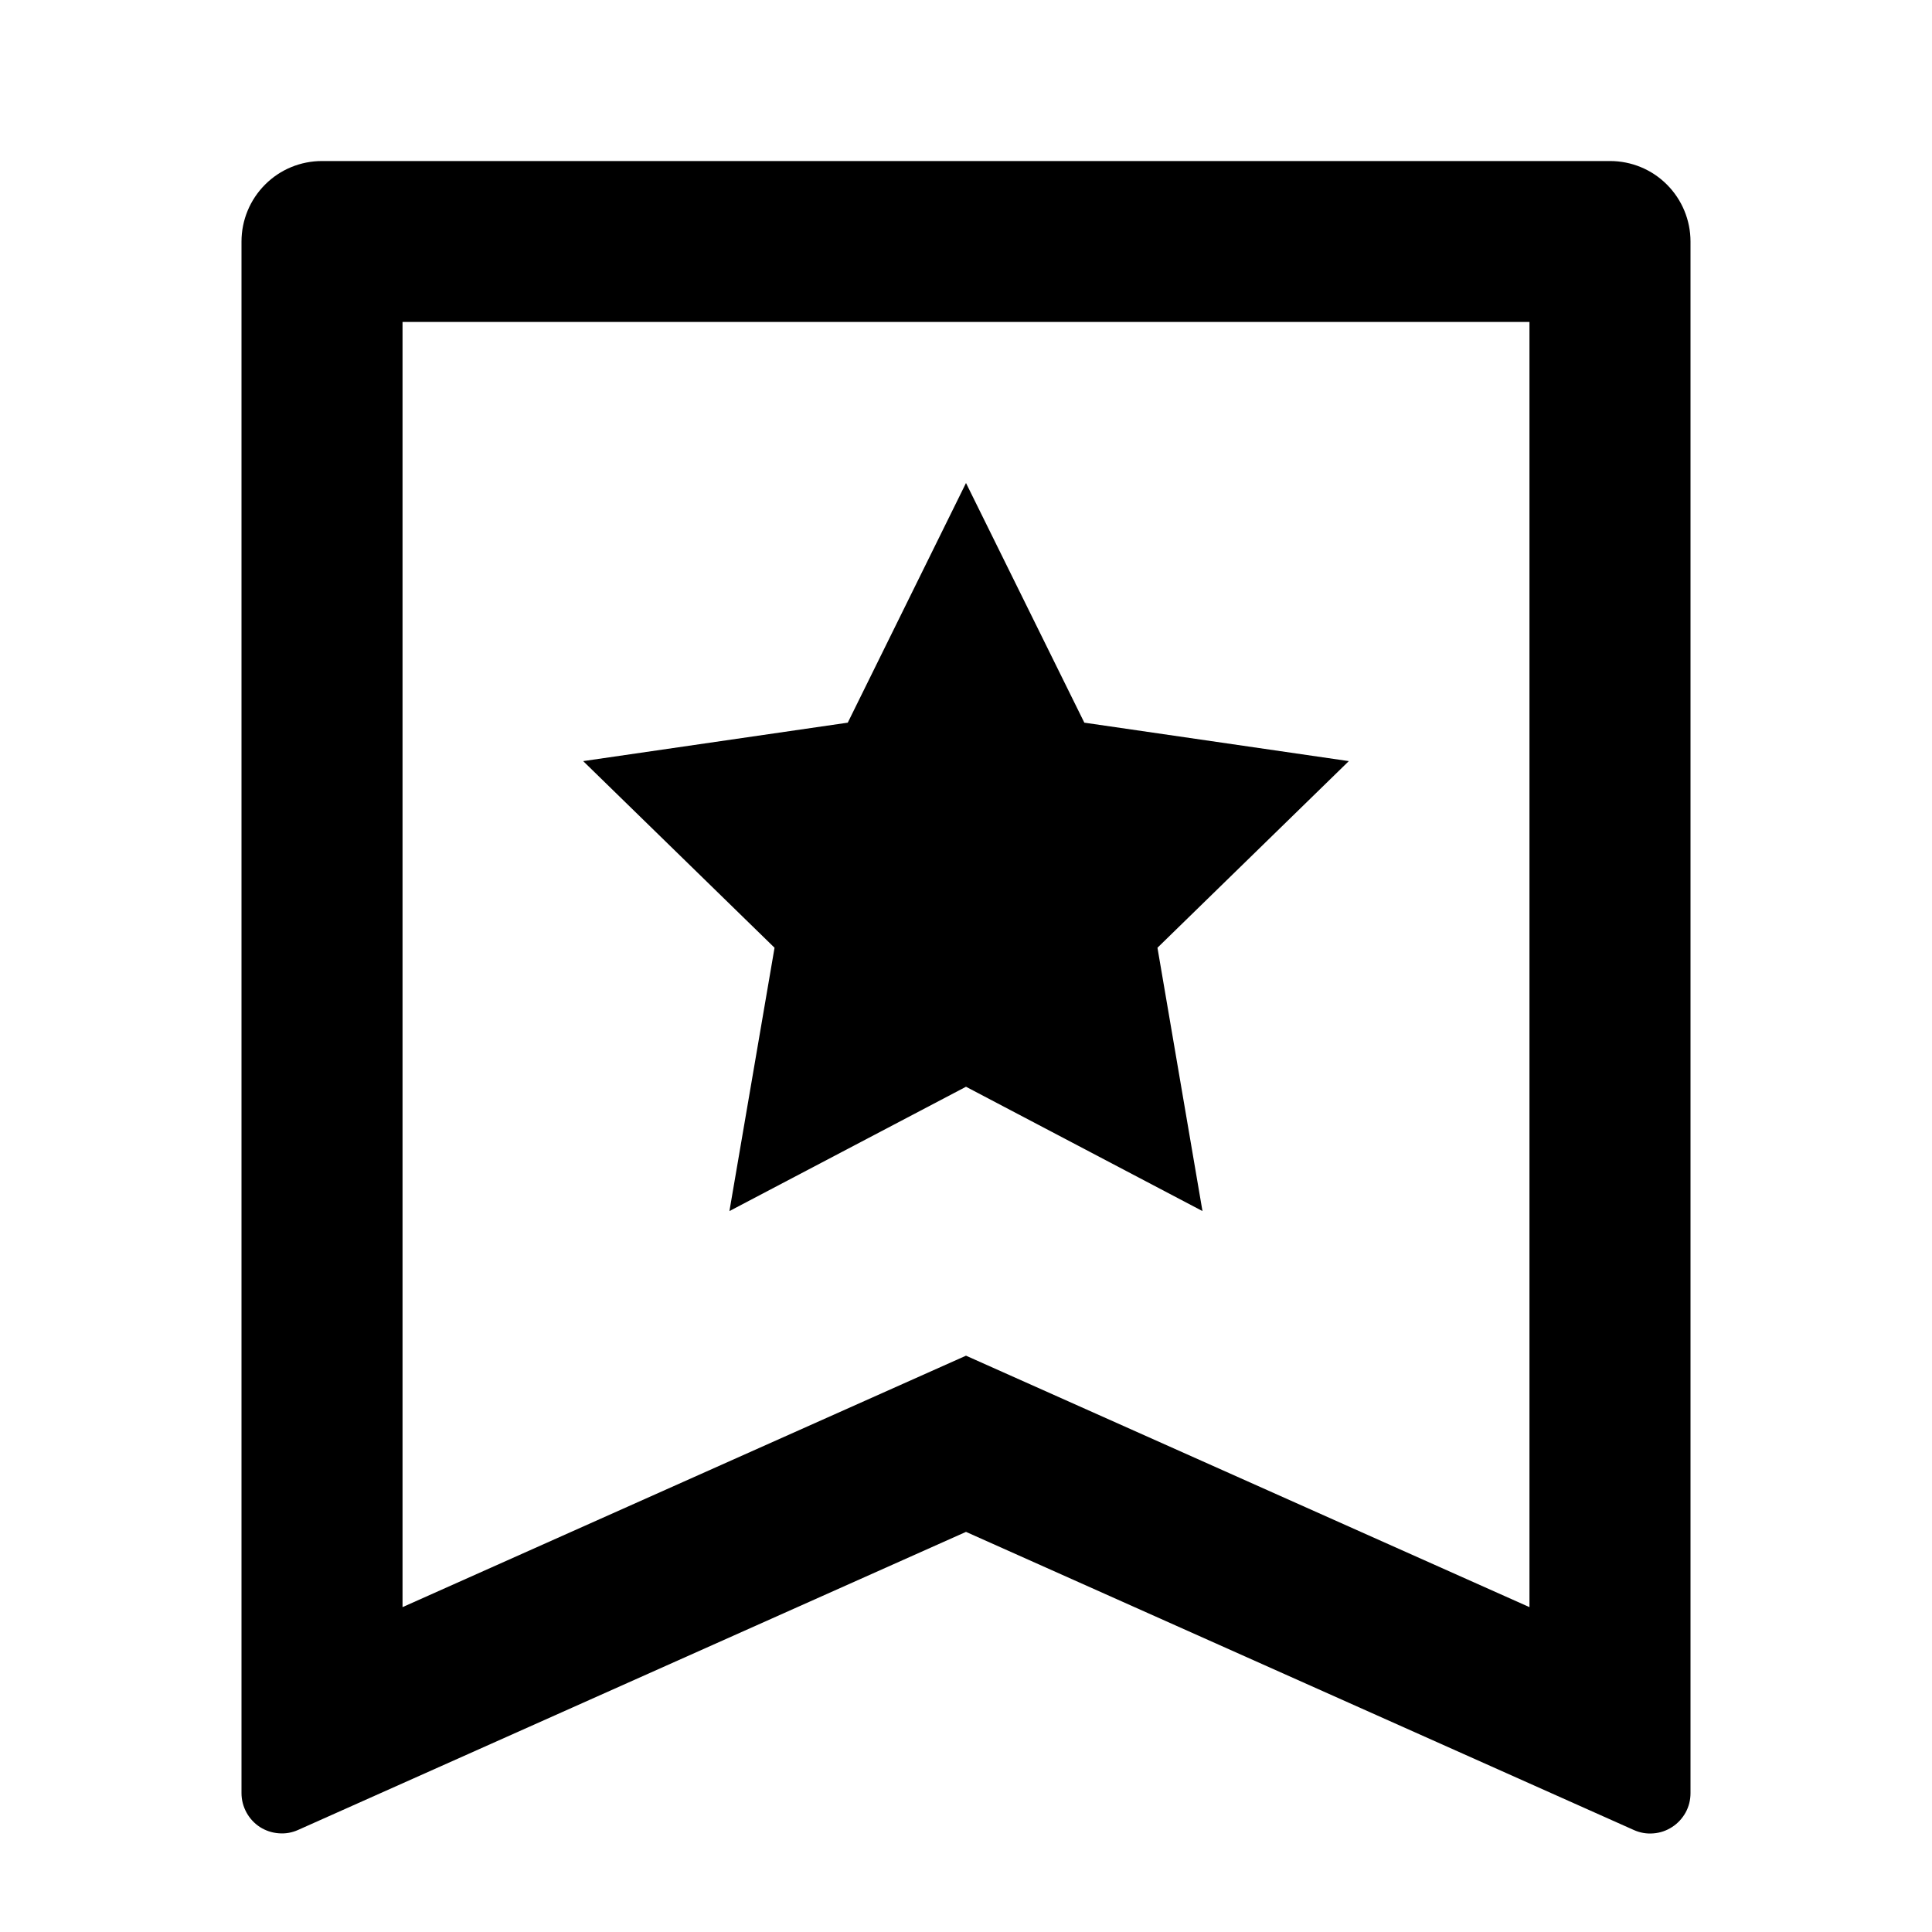 <svg width="20" height="20" viewBox="0 0 20 20" fill="none" xmlns="http://www.w3.org/2000/svg">
<path d="M3.333 1.667H16.667C16.888 1.667 17.1 1.754 17.256 1.911C17.412 2.067 17.5 2.279 17.5 2.5V18.563C17.5 18.633 17.483 18.701 17.45 18.762C17.416 18.823 17.369 18.875 17.31 18.913C17.252 18.951 17.185 18.974 17.116 18.979C17.046 18.985 16.977 18.973 16.913 18.944L10 15.858L3.087 18.943C3.023 18.972 2.954 18.984 2.885 18.978C2.815 18.973 2.748 18.95 2.69 18.913C2.632 18.875 2.584 18.823 2.551 18.762C2.518 18.701 2.5 18.633 2.5 18.563V2.5C2.5 2.279 2.588 2.067 2.744 1.911C2.9 1.754 3.112 1.667 3.333 1.667ZM15.833 16.637V3.333H4.167V16.637L10 14.034L15.833 16.637ZM10 11.25L7.551 12.537L8.018 9.811L6.037 7.879L8.776 7.481L10 5L11.225 7.481L13.963 7.879L11.982 9.811L12.448 12.537L10 11.25Z" fill="black"/>
</svg>
